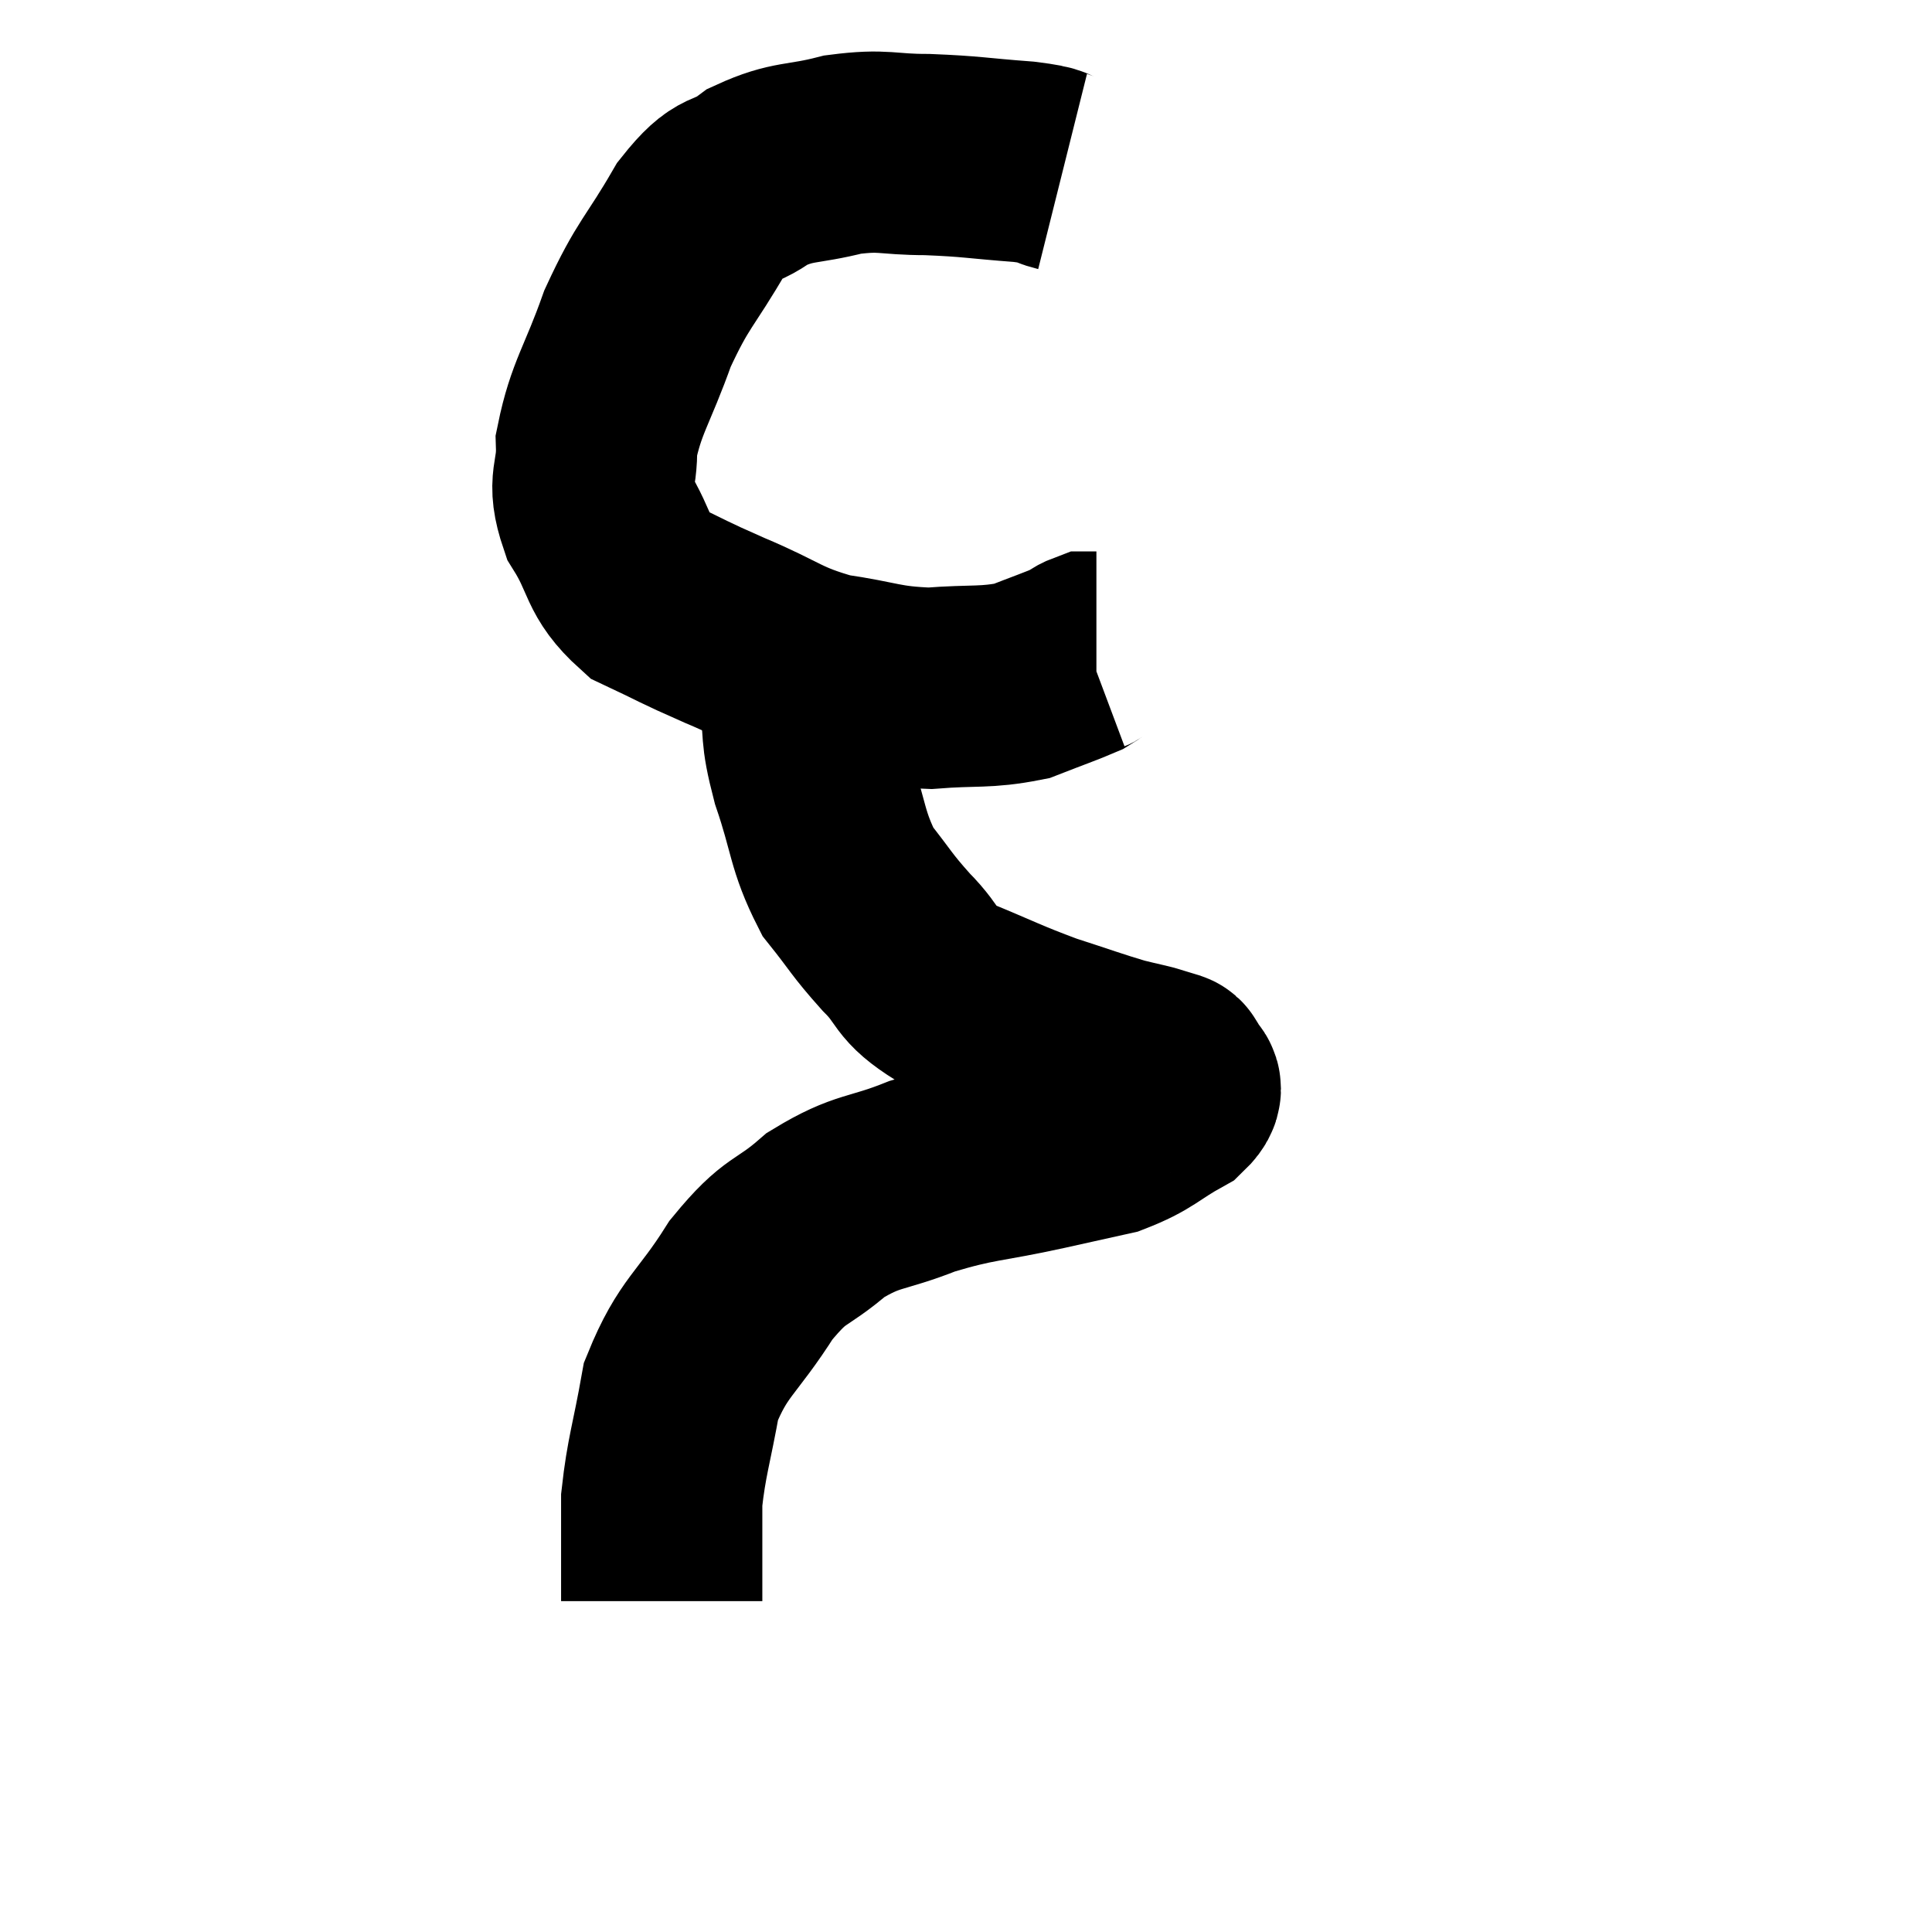 <svg width="48" height="48" viewBox="0 0 48 48" xmlns="http://www.w3.org/2000/svg"><path d="M 26.4 4.26 C 25.92 4.14, 26.28 4.125, 25.44 4.02 C 24.24 3.93, 24.165 3.885, 23.04 3.84 C 21.99 3.84, 21.99 3.705, 20.94 3.84 C 19.89 4.11, 19.725 3.975, 18.84 4.38 C 18.12 4.92, 18.15 4.515, 17.4 5.46 C 16.62 6.81, 16.485 6.765, 15.84 8.16 C 15.33 9.6, 15.06 9.87, 14.82 11.04 C 14.85 11.94, 14.565 11.91, 14.88 12.84 C 15.48 13.8, 15.3 14.055, 16.08 14.76 C 17.04 15.21, 16.875 15.165, 18 15.66 C 19.29 16.2, 19.305 16.38, 20.58 16.74 C 21.84 16.92, 21.9 17.055, 23.1 17.1 C 24.24 17.01, 24.465 17.1, 25.38 16.92 C 26.07 16.65, 26.34 16.56, 26.76 16.38 C 26.91 16.29, 26.94 16.245, 27.06 16.2 L 27.24 16.2" fill="none" stroke="black" stroke-width="5"></path><path d="M 19.98 16.2 C 19.92 16.74, 19.815 16.515, 19.86 17.28 C 20.01 18.27, 19.86 18.105, 20.16 19.26 C 20.61 20.58, 20.535 20.865, 21.06 21.9 C 21.66 22.65, 21.63 22.695, 22.26 23.4 C 22.92 24.06, 22.665 24.15, 23.58 24.72 C 24.75 25.2, 24.87 25.29, 25.92 25.68 C 26.85 25.98, 27.075 26.07, 27.78 26.28 C 28.26 26.4, 28.455 26.43, 28.74 26.52 C 28.83 26.58, 28.875 26.61, 28.92 26.64 C 28.92 26.64, 28.875 26.625, 28.92 26.64 C 29.01 26.67, 29.04 26.535, 29.1 26.7 C 29.13 27, 29.55 26.925, 29.16 27.3 C 28.35 27.75, 28.35 27.885, 27.54 28.2 C 26.73 28.38, 27.075 28.305, 25.92 28.56 C 24.42 28.89, 24.27 28.815, 22.92 29.22 C 21.72 29.7, 21.585 29.535, 20.52 30.18 C 19.59 30.99, 19.56 30.705, 18.66 31.8 C 17.79 33.18, 17.475 33.195, 16.92 34.56 C 16.68 35.91, 16.56 36.18, 16.44 37.26 C 16.44 38.07, 16.44 38.25, 16.44 38.88 C 16.44 39.33, 16.44 39.555, 16.44 39.78 L 16.44 39.78" fill="none" stroke="black" stroke-width="5"></path></svg>